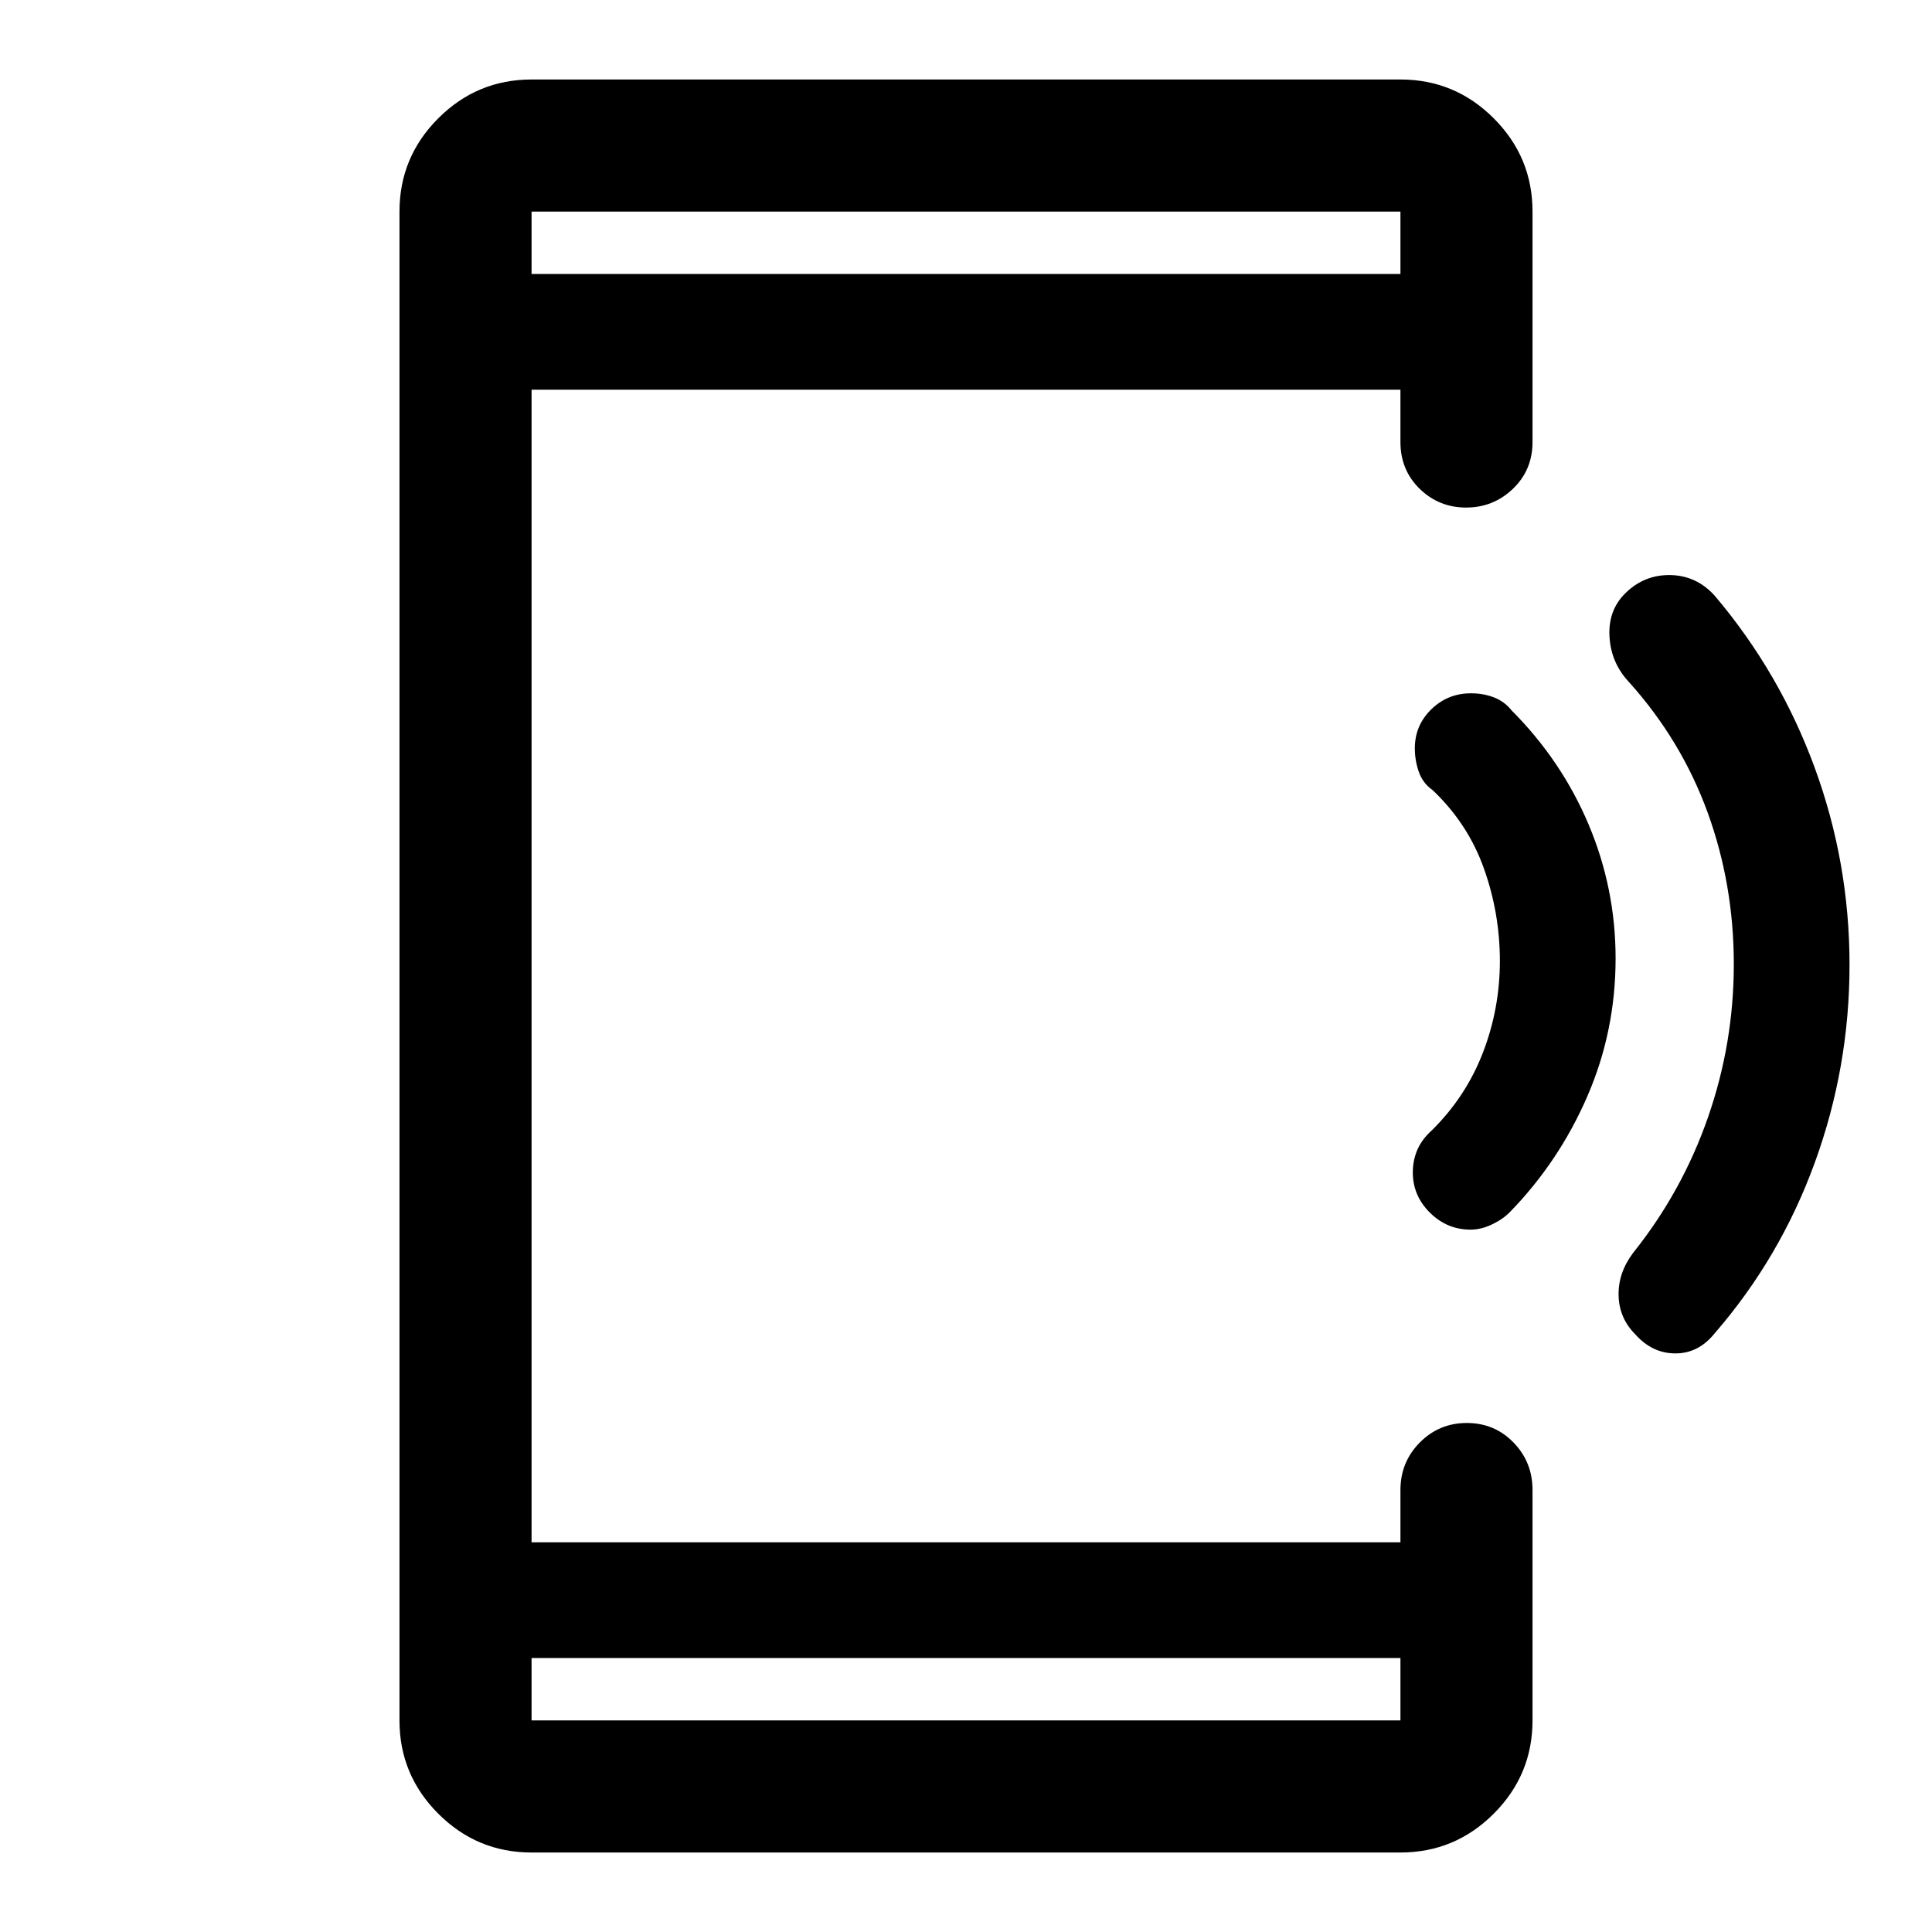 <svg xmlns="http://www.w3.org/2000/svg" height="48" viewBox="0 -960 960 960" width="48"><path d="M264.13-39.5q-27.07 0-46.35-19.28t-19.28-46.35v-749.74q0-27.07 19.28-46.35t46.35-19.28h431.74q27.07 0 46.35 19.28t19.28 46.35v114.5q0 13.92-9.73 23.25-9.73 9.32-23.26 9.32-13.53 0-23.09-9.32-9.55-9.33-9.55-23.25v-26H264.13v572.74h431.74v-26q0-13.89 9.62-23.6 9.62-9.7 23.37-9.7 13.75 0 23.19 9.7 9.45 9.71 9.45 23.6v114.5q0 27.07-19.28 46.35T695.87-39.5H264.13Zm0-96.63v31h431.74v-31H264.13Zm0-687.74h431.74v-31H264.13v31Zm0 0v-31 31Zm0 687.74v31-31Zm654.89-344.44q0 50.83-17.24 98.21-17.24 47.38-49.76 84.86-8 10-19.5 10t-19.87-9.39q-8.13-8.11-8.38-19.4t7.25-21.21q24.36-30.47 37.18-67.33 12.82-36.87 12.82-76.04 0-39.63-13-75.38-13-35.75-39-64.75-9-9.5-9.77-22.61-.77-13.1 7.86-21.61 9.41-9.28 22.41-9.03t22 10.25q32.28 38.04 49.64 85.31 17.36 47.28 17.36 98.12Zm-116.24-3.18q0 36.12-14.03 68.47-14.03 32.36-38.32 57.37-3.5 3.66-8.98 6.28-5.49 2.63-10.73 2.63-11.7 0-20.2-8.43-8.5-8.44-8.5-19.95 0-6.12 2.29-11.37 2.28-5.25 7.33-9.75 16.88-16.76 25.26-38.58 8.38-21.83 8.38-45.42 0-23.67-7.93-45.95-7.93-22.29-25.48-38.94-4.85-3.37-6.85-9.04-2-5.67-2-11.72 0-11.4 8.16-19.37 8.16-7.98 19.72-7.98 6.12 0 11.37 2 5.25 2 8.84 6.5 24.91 25 38.29 56.76 13.38 31.75 13.38 66.49Z"/></svg>